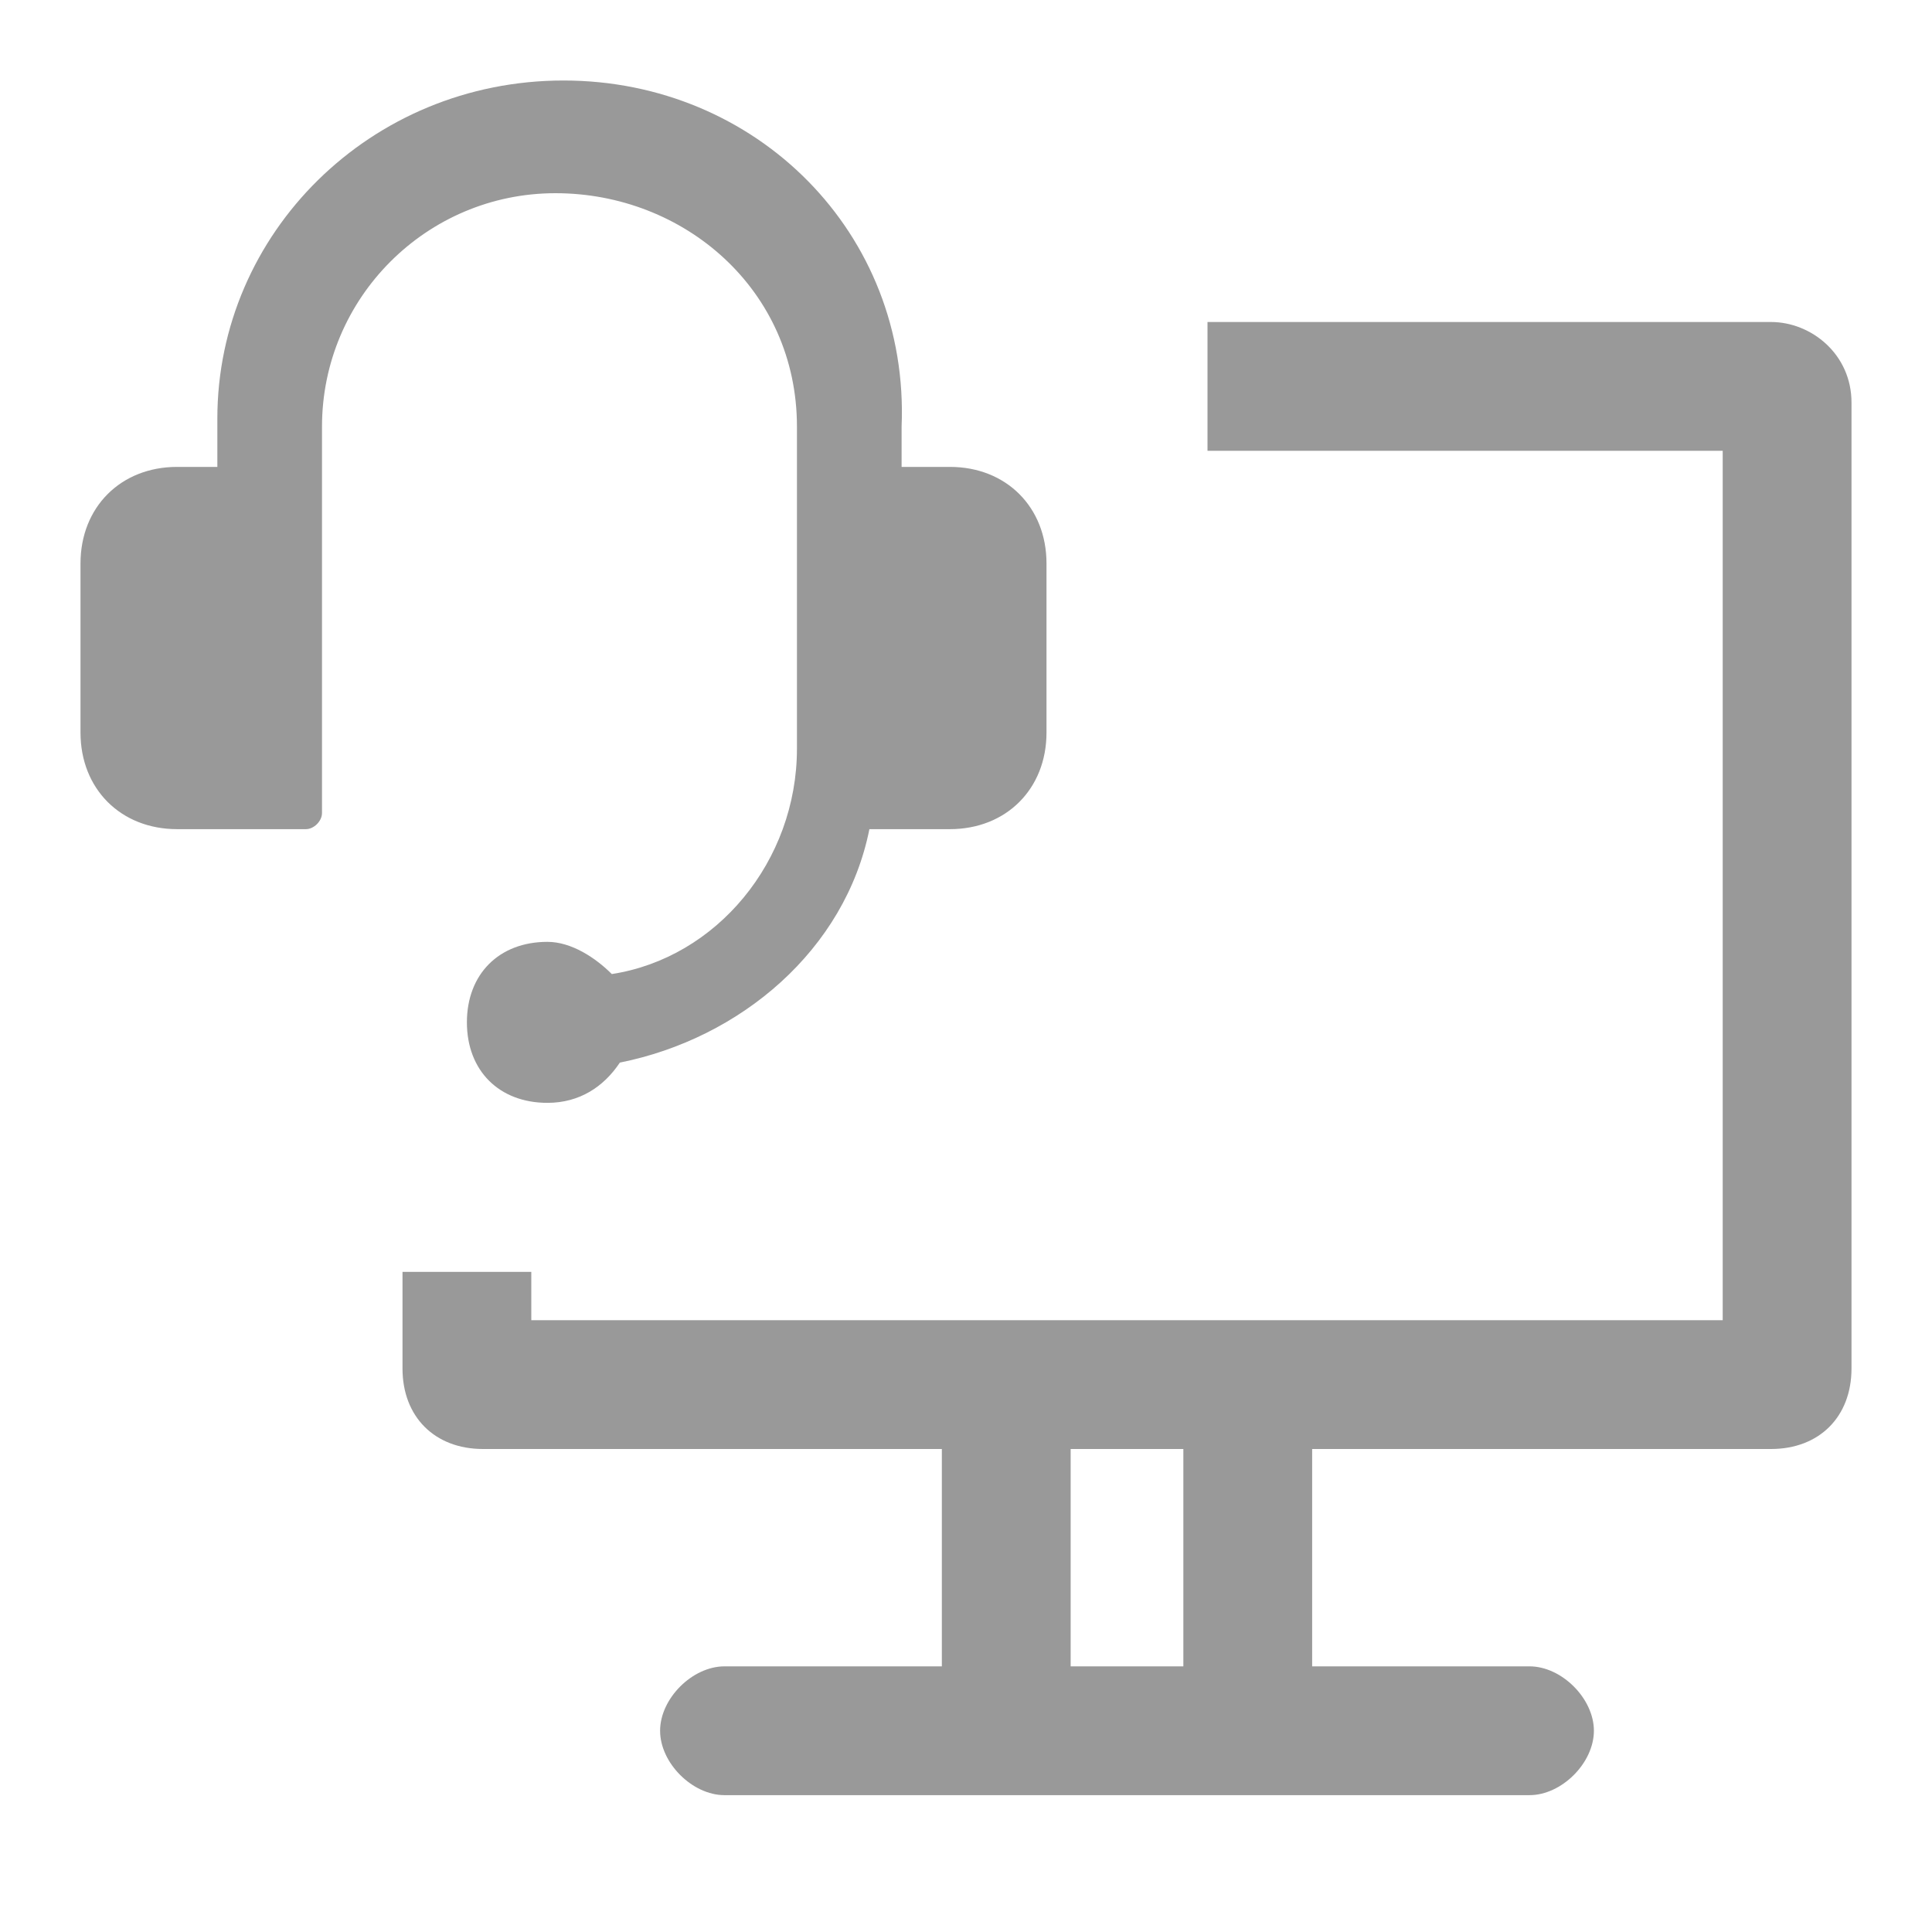 <svg width="24" height="24" viewBox="0 0 24 24" fill="none" xmlns="http://www.w3.org/2000/svg">
<path d="M22 4H15V5.6H21.4V16.4H6.6V15.8H5V17C5 17.6 5.4 18 6 18H11.7V20.7H9C8.6 20.7 8.2 21.1 8.2 21.5C8.2 21.9 8.6 22.3 9 22.3H19C19.4 22.3 19.8 21.9 19.8 21.5C19.8 21.1 19.4 20.7 19 20.7H16.3V18H22C22.6 18 23 17.6 23 17V5C23 4.4 22.5 4 22 4ZM14.7 20.7H13.3V18H14.7V20.7Z" fill="#999999"/>
<path d="M9.9 5.3V9.3C9.9 10.7 8.9 11.9 7.6 12.1C7.4 11.9 7.1 11.7 6.8 11.7C6.2 11.7 5.8 12.1 5.8 12.7C5.8 13.3 6.2 13.7 6.8 13.7C7.2 13.7 7.5 13.5 7.7 13.2C9.2 12.9 10.5 11.8 10.8 10.3H11.8C12.5 10.3 13 9.8 13 9.1V7C13 6.3 12.5 5.8 11.8 5.8H11.2V5.3C11.3 2.9 9.4 1 7 1C4.6 1 2.7 2.9 2.7 5.2V5.8H2.2C1.5 5.8 1 6.3 1 7V9.1C1 9.8 1.5 10.3 2.2 10.3H3.8C3.9 10.3 4 10.2 4 10.1V5.3C4 3.7 5.3 2.4 6.9 2.4C8.5 2.4 9.9 3.6 9.9 5.3Z" fill="#999999"/>
</svg>
